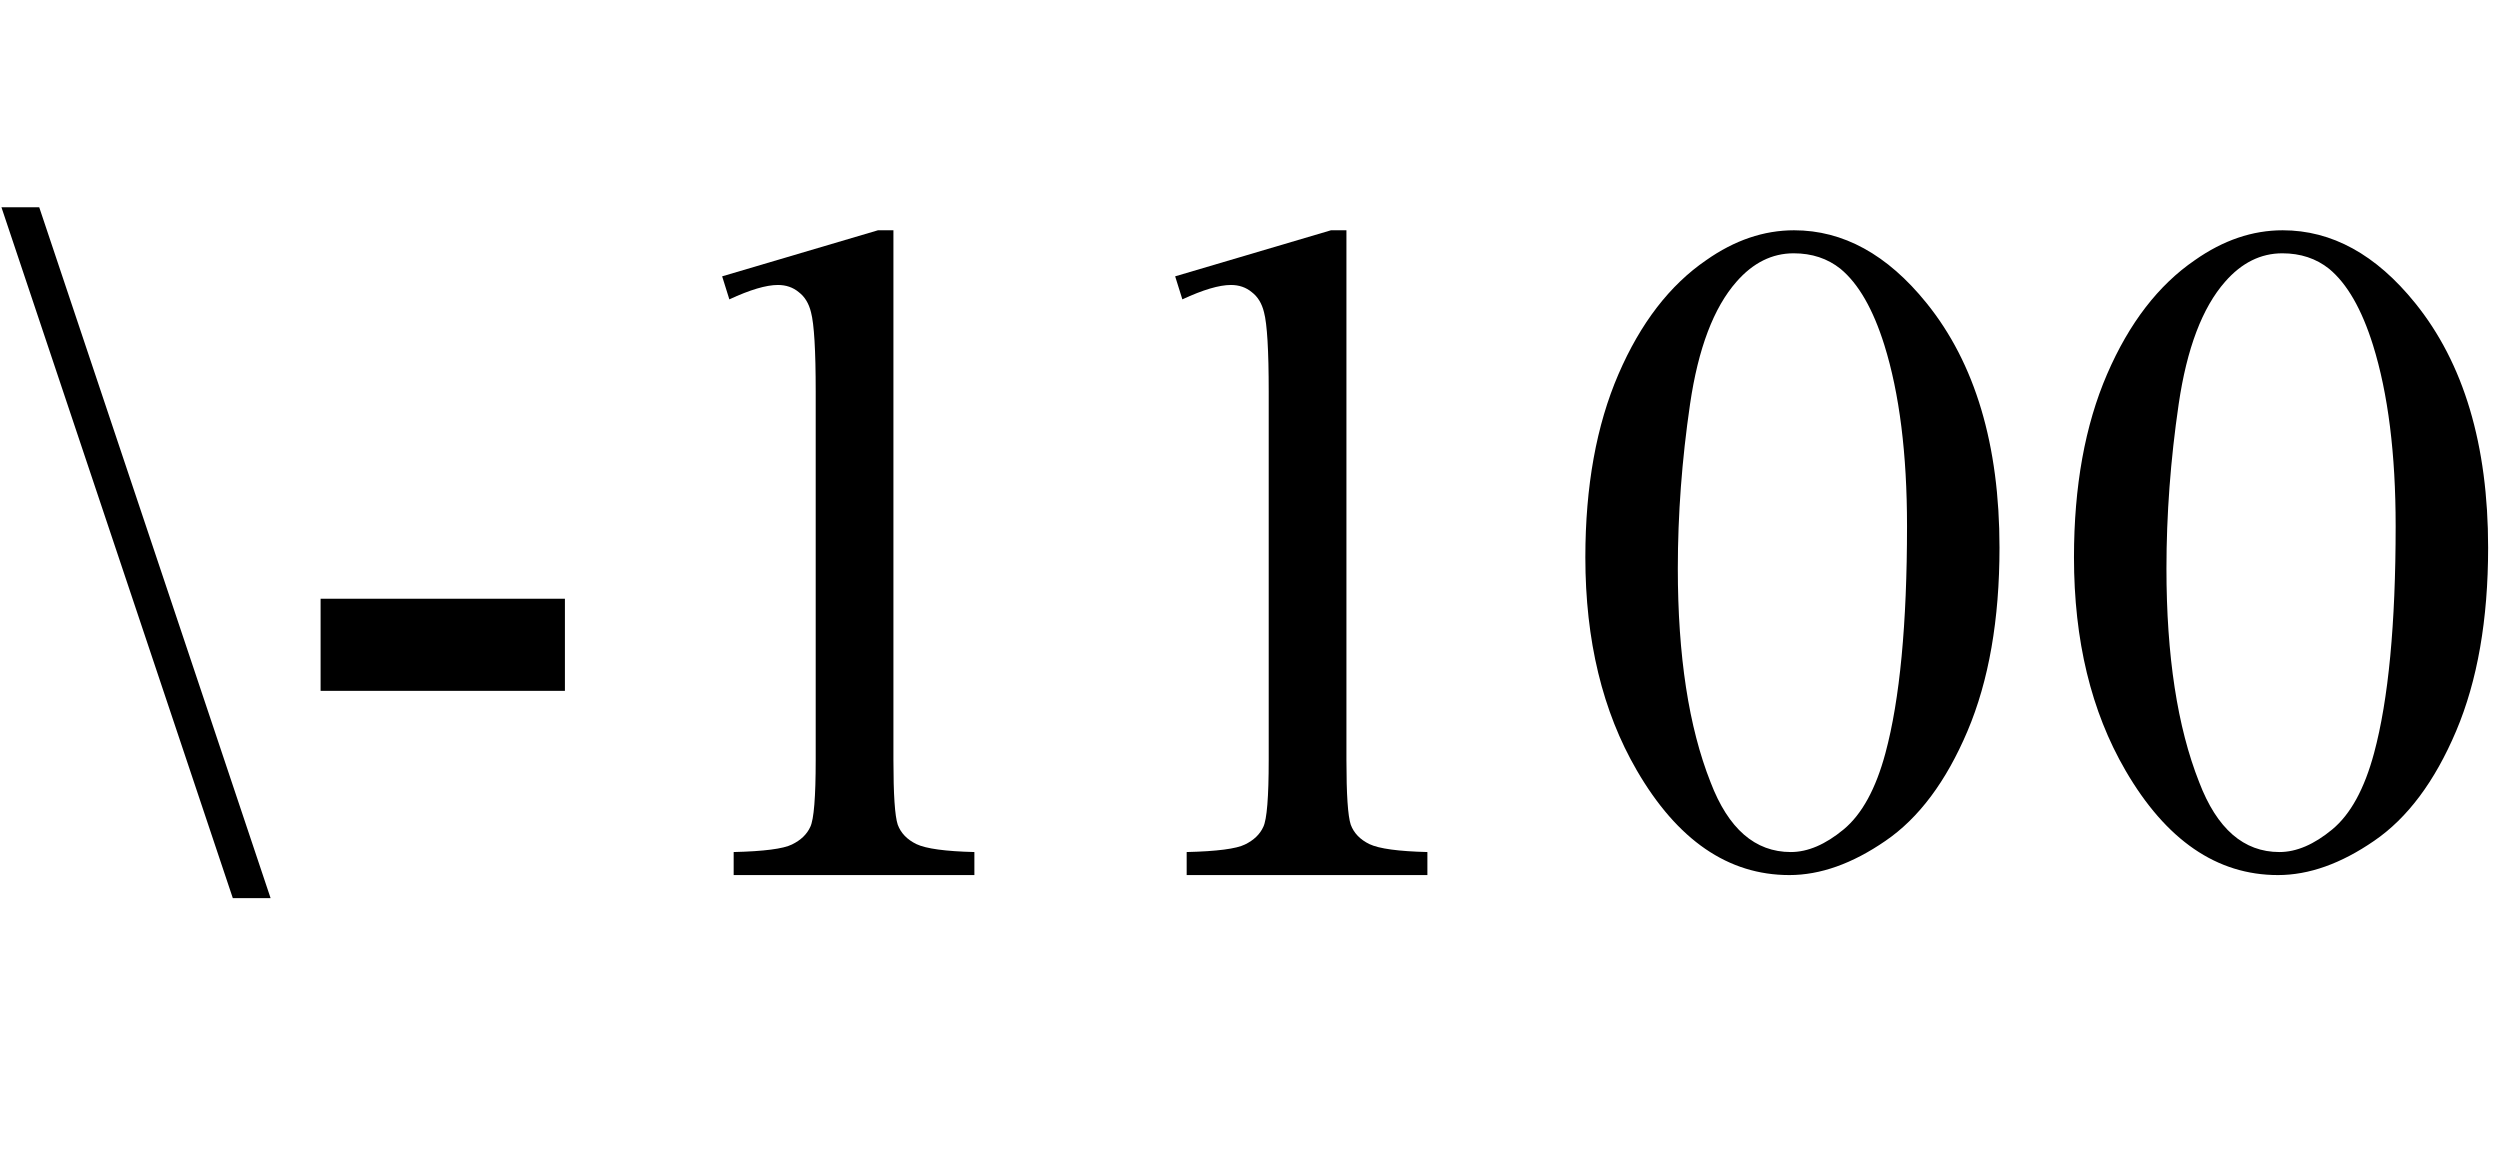 <svg xmlns="http://www.w3.org/2000/svg" xmlns:xlink="http://www.w3.org/1999/xlink" viewBox="0 0 6948 3200">
<title>\-1100</title>
<g transform="matrix(1,0,0,1,0,2432)">
  <path transform="matrix(1,0,0,1,0,0)" d="M 109 -1856 L 752 64 L 647 64 L 4 -1856 L 109 -1856 Z"/>
  <path transform="matrix(1,0,0,1,782,0)" d="M 109 -768 L 788 -768 L 788 -512 L 109 -512 L 109 -768 Z"/>
  <path transform="matrix(1,0,0,1,1692,0)" d="M 315 -1664 L 748 -1792 L 791 -1792 L 791 -320 Q 791 -176 803 -140 Q 816 -105 855 -86 Q 895 -67 1016 -64 L 1016 0 L 347 0 L 347 -64 Q 473 -67 509 -85 Q 546 -103 560 -134 Q 575 -165 575 -320 L 575 -1344 Q 575 -1515 562 -1564 Q 553 -1601 528 -1620 Q 504 -1640 470 -1640 Q 421 -1640 335 -1600 L 315 -1664 Z"/>
  <path transform="matrix(1,0,0,1,2951,0)" d="M 315 -1664 L 748 -1792 L 791 -1792 L 791 -320 Q 791 -176 803 -140 Q 816 -105 855 -86 Q 895 -67 1016 -64 L 1016 0 L 347 0 L 347 -64 Q 473 -67 509 -85 Q 546 -103 560 -134 Q 575 -165 575 -320 L 575 -1344 Q 575 -1515 562 -1564 Q 553 -1601 528 -1620 Q 504 -1640 470 -1640 Q 421 -1640 335 -1600 L 315 -1664 Z"/>
  <path transform="matrix(1,0,0,1,4309,0)" d="M 97 -883 Q 97 -1179 189 -1392 Q 281 -1605 433 -1709 Q 551 -1792 677 -1792 Q 882 -1792 1045 -1590 Q 1248 -1339 1248 -910 Q 1248 -610 1159 -400 Q 1070 -190 931 -95 Q 793 0 664 0 Q 409 0 240 -291 Q 97 -537 97 -883 M 354 -852 Q 354 -488 445 -258 Q 519 -64 668 -64 Q 739 -64 815 -127 Q 891 -190 931 -339 Q 991 -562 991 -970 Q 991 -1271 928 -1473 Q 881 -1623 806 -1685 Q 752 -1728 676 -1728 Q 586 -1728 517 -1649 Q 422 -1541 388 -1309 Q 354 -1077 354 -852 Z"/>
  <path transform="matrix(1,0,0,1,5667,0)" d="M 97 -883 Q 97 -1179 189 -1392 Q 281 -1605 433 -1709 Q 551 -1792 677 -1792 Q 882 -1792 1045 -1590 Q 1248 -1339 1248 -910 Q 1248 -610 1159 -400 Q 1070 -190 931 -95 Q 793 0 664 0 Q 409 0 240 -291 Q 97 -537 97 -883 M 354 -852 Q 354 -488 445 -258 Q 519 -64 668 -64 Q 739 -64 815 -127 Q 891 -190 931 -339 Q 991 -562 991 -970 Q 991 -1271 928 -1473 Q 881 -1623 806 -1685 Q 752 -1728 676 -1728 Q 586 -1728 517 -1649 Q 422 -1541 388 -1309 Q 354 -1077 354 -852 Z"/>
</g>
</svg>
